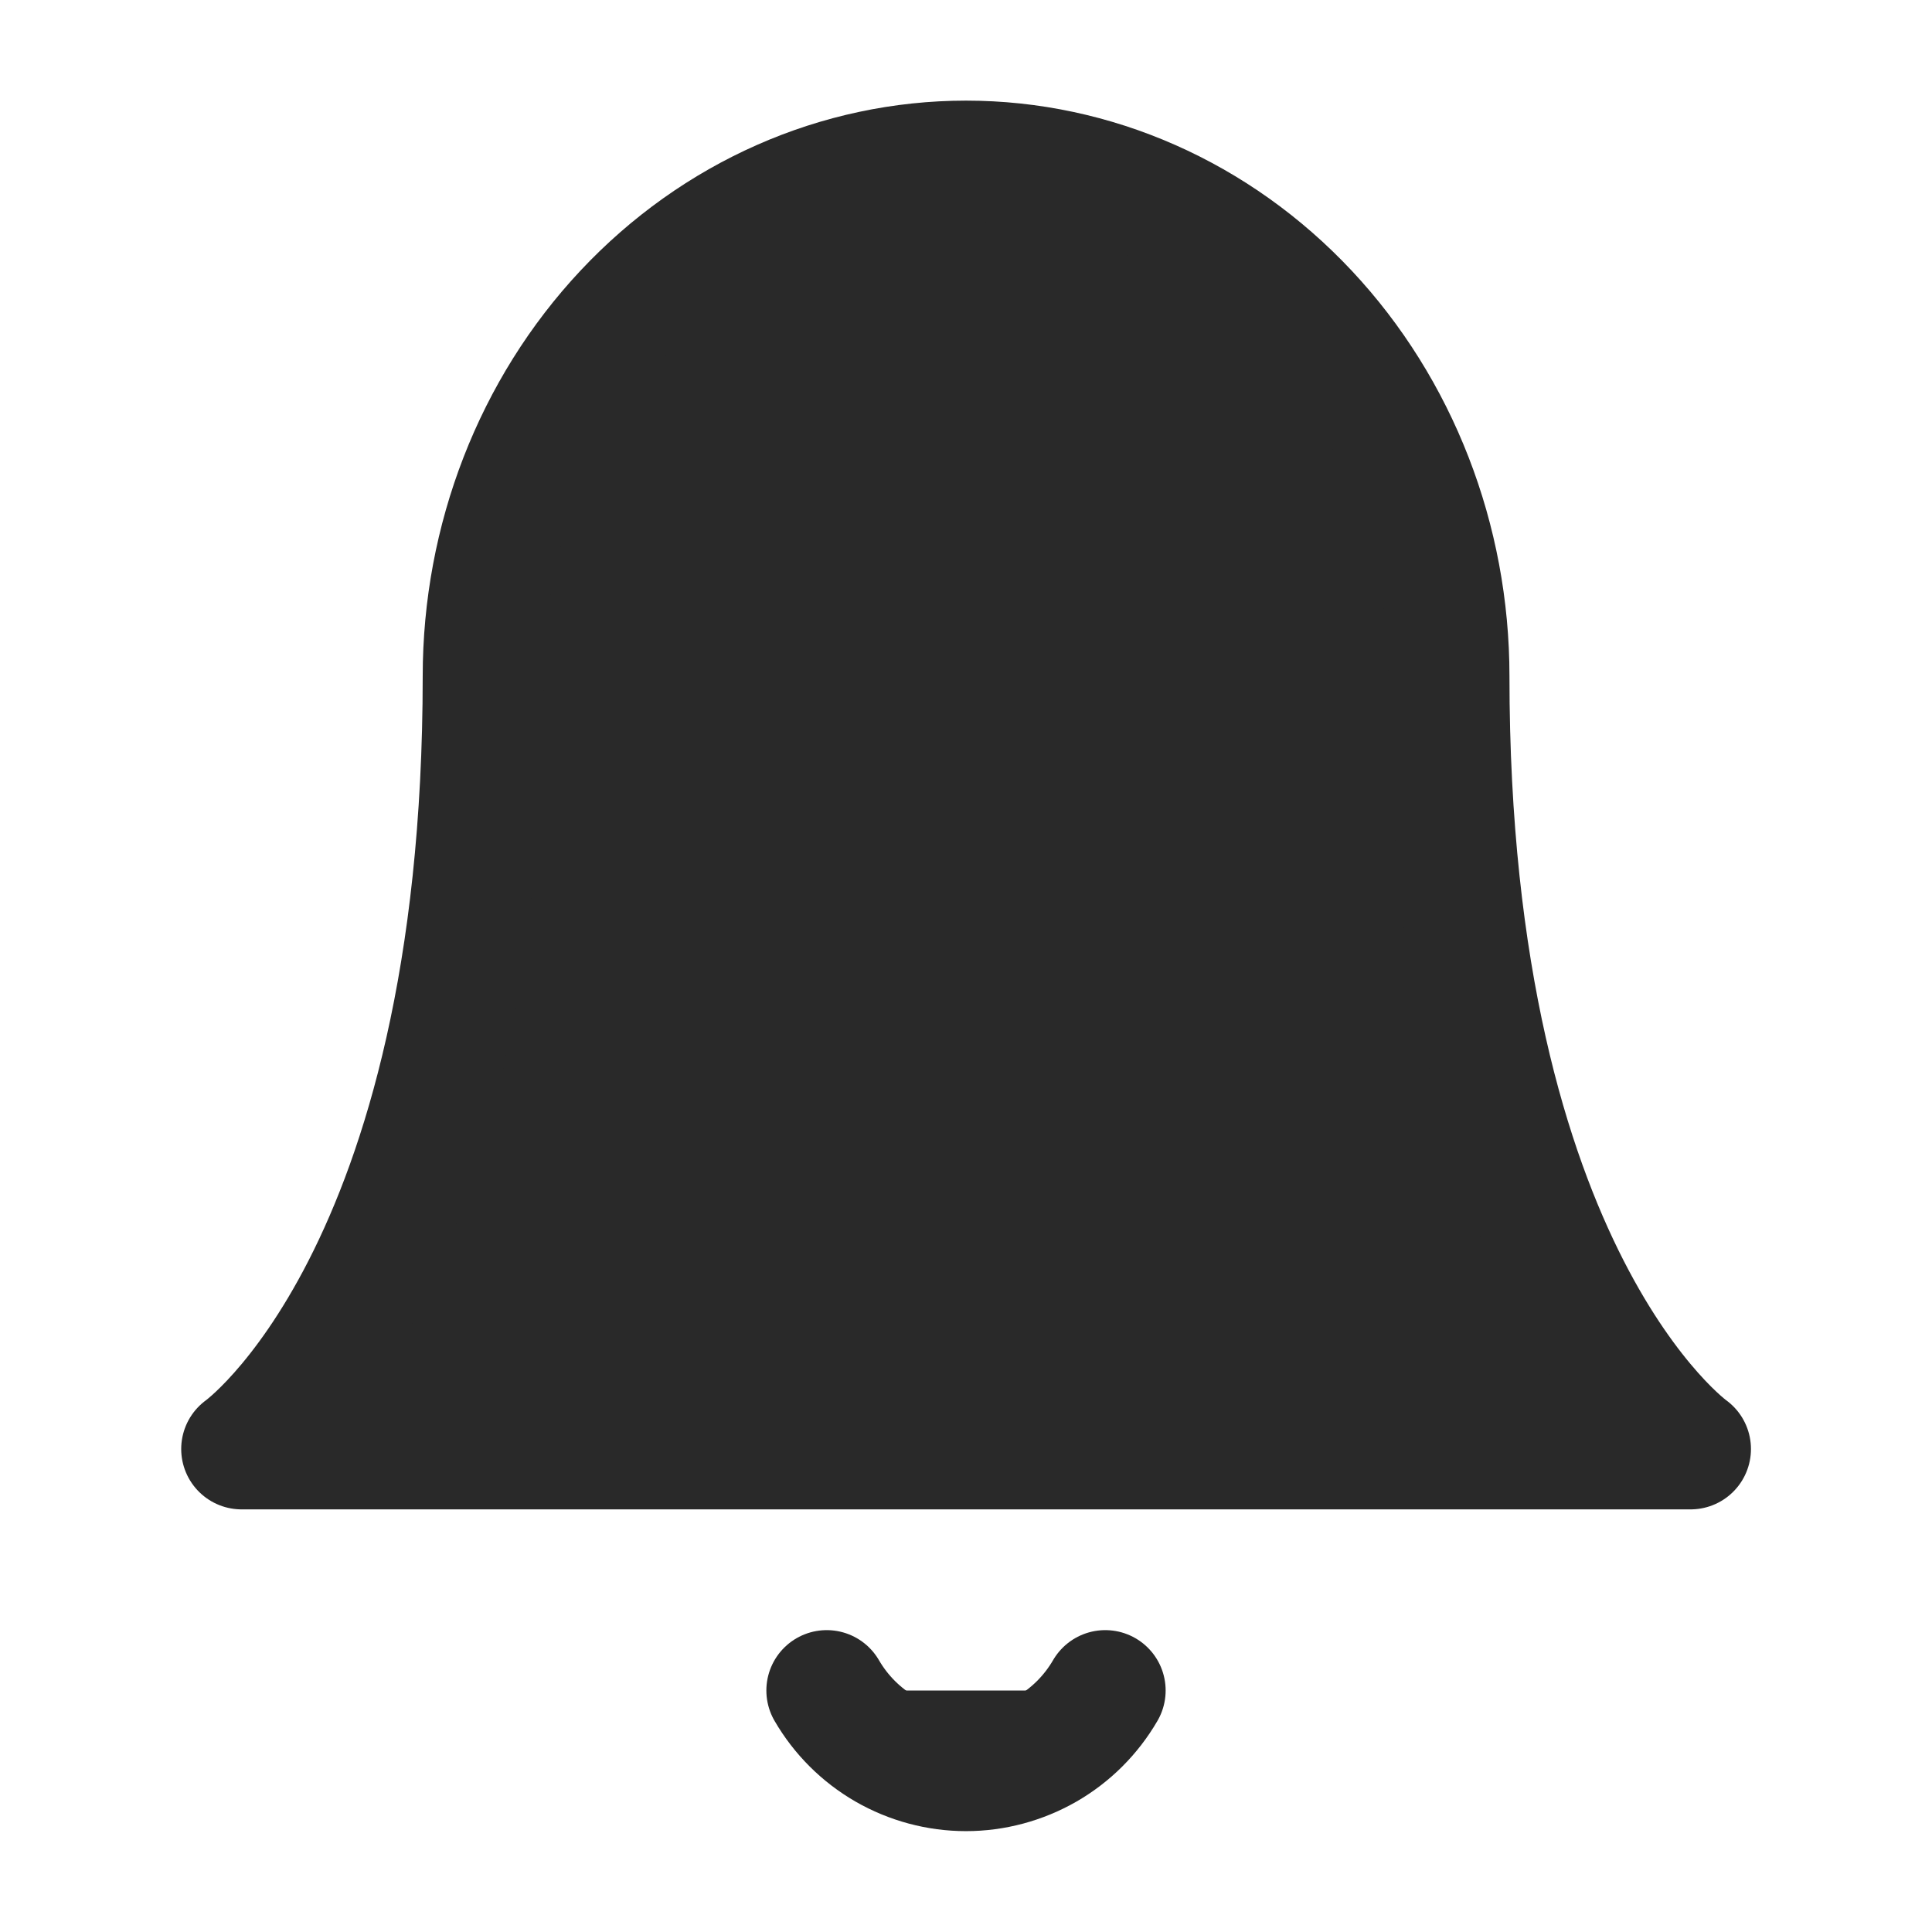 <svg width="24" height="24" viewBox="0 0 24 24" fill="none" xmlns="http://www.w3.org/2000/svg">
<g id="bell">
<path id="Vector" d="M18.001 8.4C18.001 6.703 17.369 5.075 16.244 3.875C15.118 2.674 13.592 2 12.001 2C10.41 2 8.884 2.674 7.758 3.875C6.633 5.075 6.001 6.703 6.001 8.4C6.001 15.867 3.001 18 3.001 18H21.001C21.001 18 18.001 15.867 18.001 8.4Z" fill="#292929" stroke="#292929" stroke-width="1.5" stroke-linecap="round" stroke-linejoin="round"/>
<g id="Vector_2">
<path d="M13.73 21C13.554 21.303 13.302 21.555 12.998 21.73C12.694 21.904 12.35 21.997 12 21.997C11.649 21.997 11.305 21.904 11.002 21.73C10.698 21.555 10.446 21.303 10.27 21" fill="#292929"/>
<path d="M13.73 21C13.554 21.303 13.302 21.555 12.998 21.73C12.694 21.904 12.35 21.997 12 21.997C11.649 21.997 11.305 21.904 11.002 21.73C10.698 21.555 10.446 21.303 10.27 21" stroke="#292929" stroke-width="1.5" stroke-linecap="round" stroke-linejoin="round"/>
</g>
</g>
</svg>
